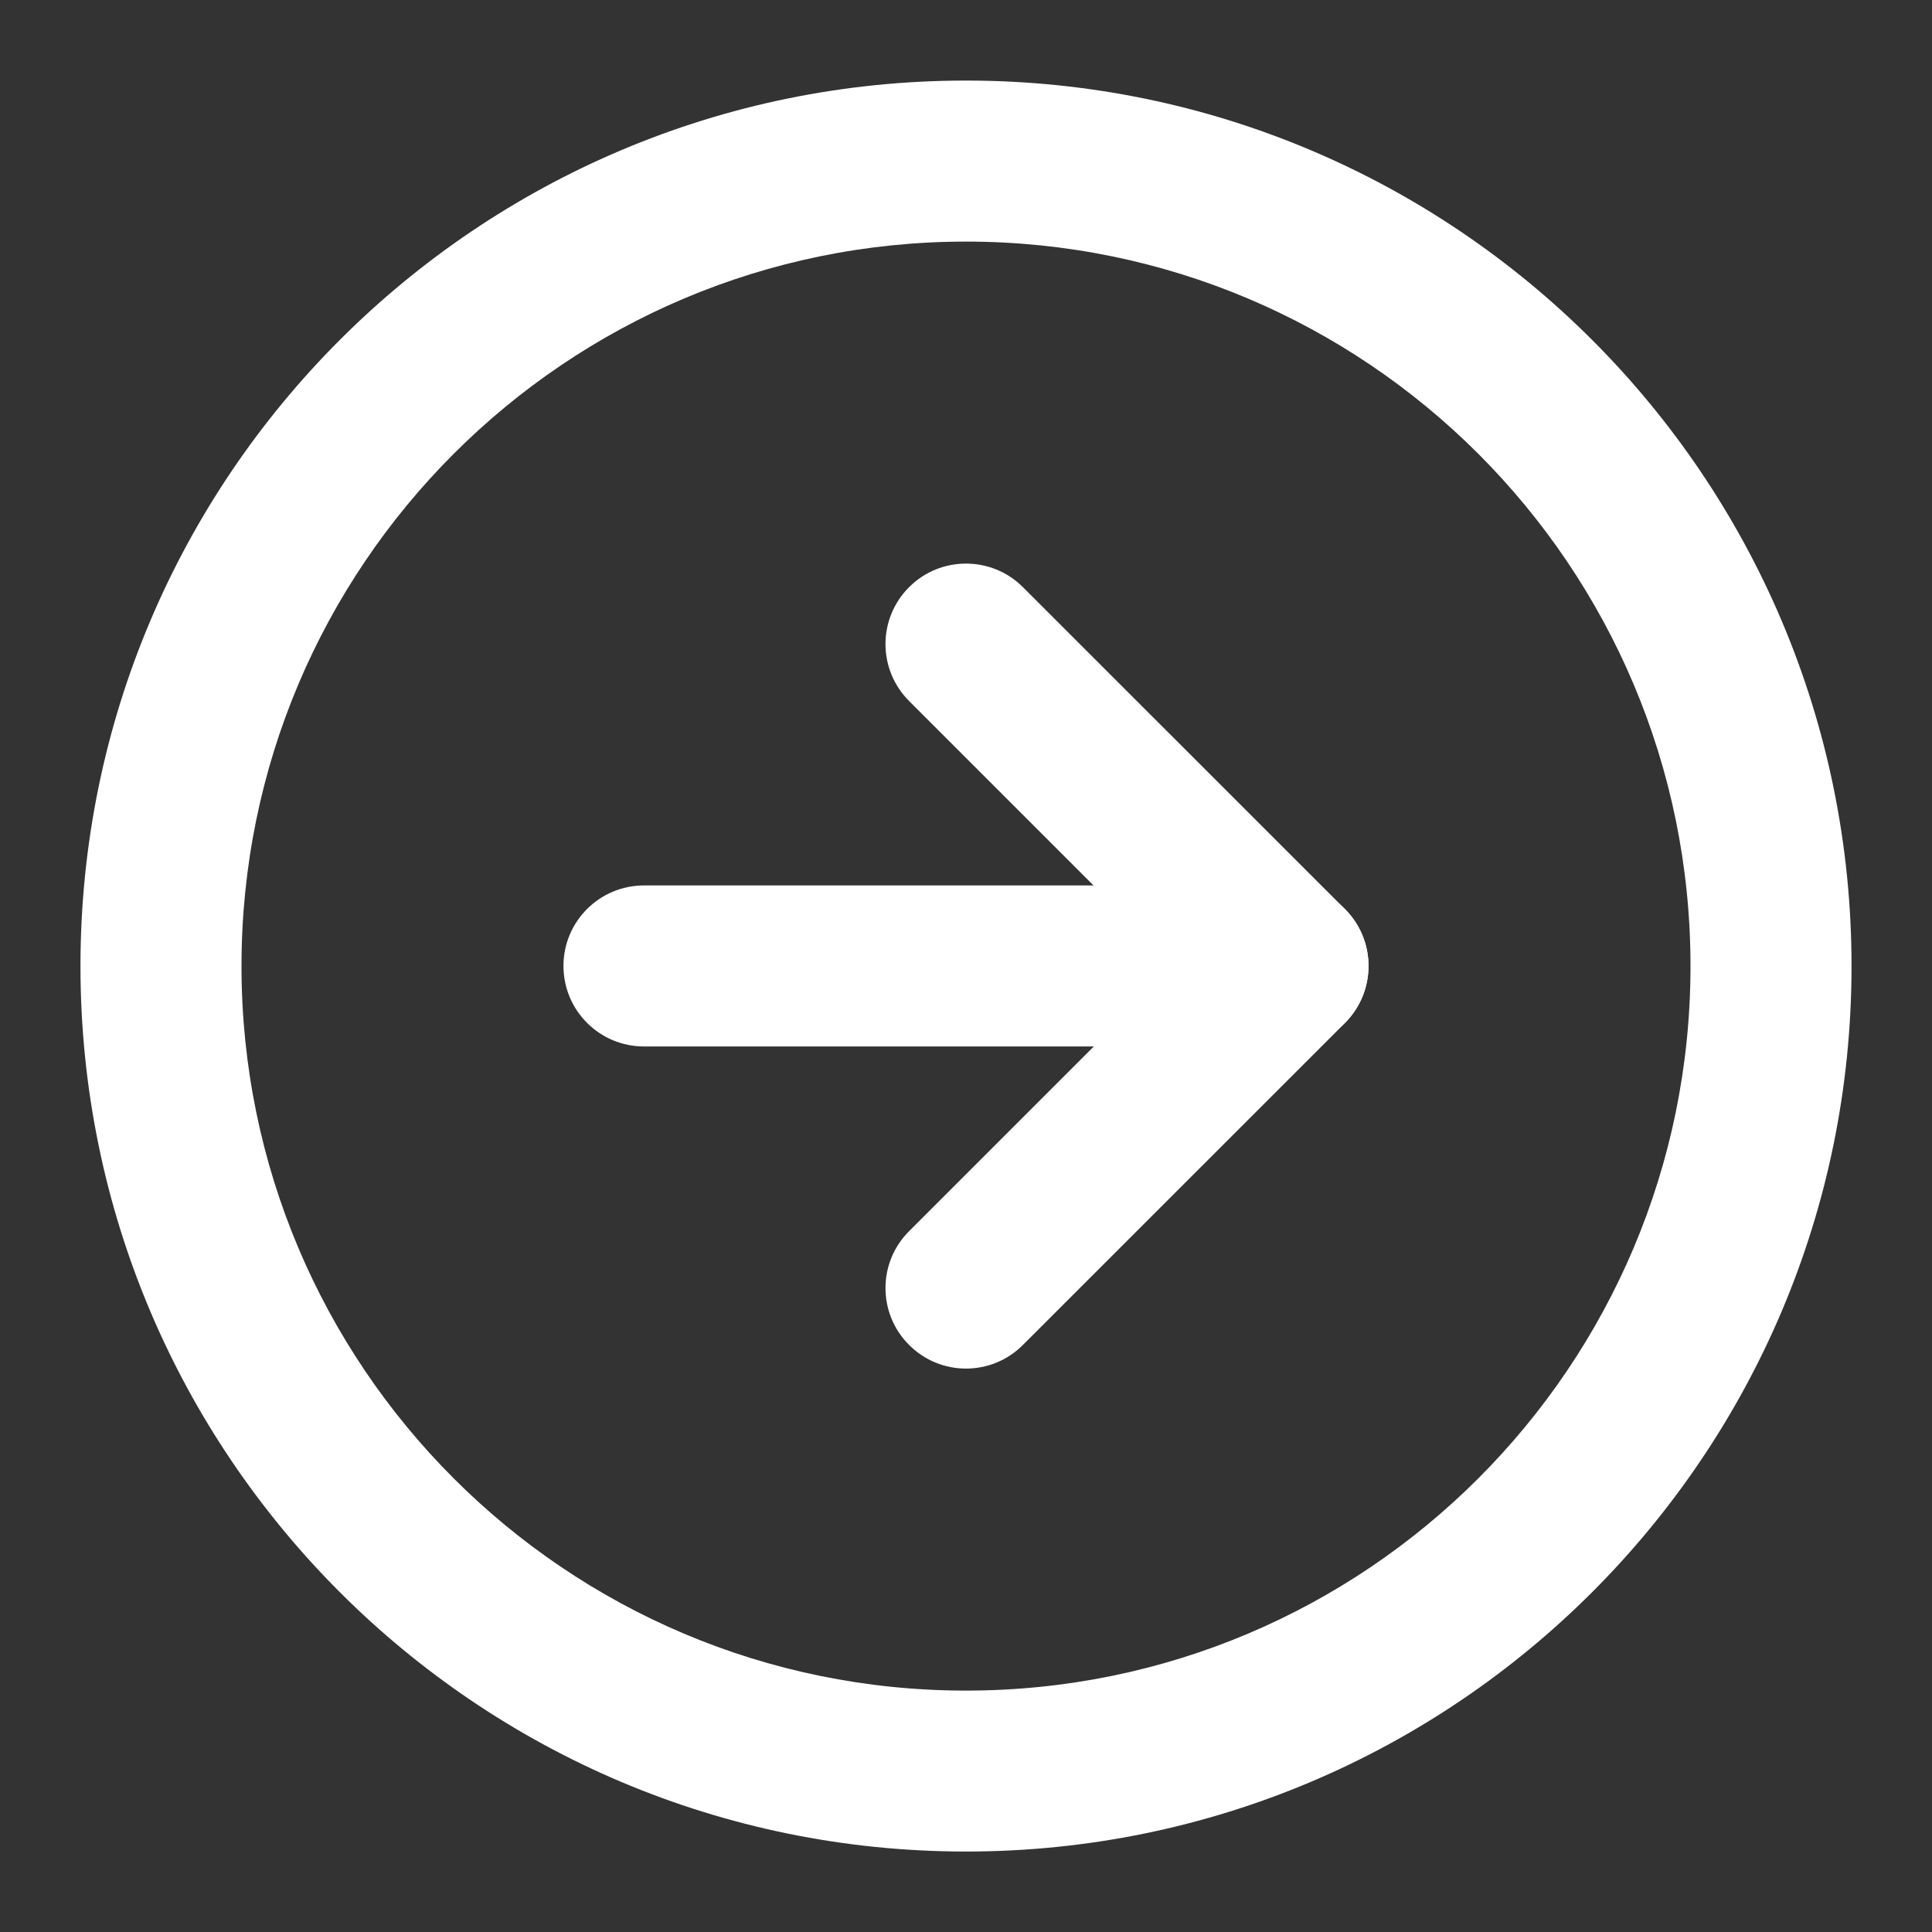 <svg width="20" height="20" viewBox="0 0 20 20" fill="none" xmlns="http://www.w3.org/2000/svg">
<rect x="0" y="0" width="20" height="20" fill="#333333" stroke="none"/>
<g clip-path="url(#clip0_0_59)">
<path fill-rule="evenodd" clip-rule="evenodd" d="M10 2.501C5.858 2.501 2.5 5.859 2.5 10.001C2.5 14.143 5.858 17.501 10 17.501C14.142 17.501 17.5 14.143 17.5 10.001C17.5 5.859 14.142 2.501 10 2.501ZM0.833 10.001C0.833 4.938 4.937 0.834 10 0.834C15.062 0.834 19.167 4.938 19.167 10.001C19.167 15.063 15.062 19.167 10 19.167C4.937 19.167 0.833 15.063 0.833 10.001Z" fill="white"/>
<path fill-rule="evenodd" clip-rule="evenodd" d="M9.411 6.078C9.736 5.753 10.264 5.753 10.589 6.078L13.923 9.411C14.248 9.737 14.248 10.264 13.923 10.59L10.589 13.923C10.264 14.249 9.736 14.249 9.411 13.923C9.085 13.598 9.085 13.07 9.411 12.745L12.155 10.001L9.411 7.257C9.085 6.931 9.085 6.404 9.411 6.078Z" fill="white"/>
<path fill-rule="evenodd" clip-rule="evenodd" d="M5.833 9.999C5.833 9.539 6.206 9.166 6.667 9.166H13.333C13.793 9.166 14.167 9.539 14.167 9.999C14.167 10.46 13.793 10.833 13.333 10.833H6.667C6.206 10.833 5.833 10.46 5.833 9.999Z" fill="white"/>
</g>
<defs>
<clipPath id="clip0_0_59">
<rect width="20" height="20" fill="white"/>
</clipPath>
</defs>
</svg>
